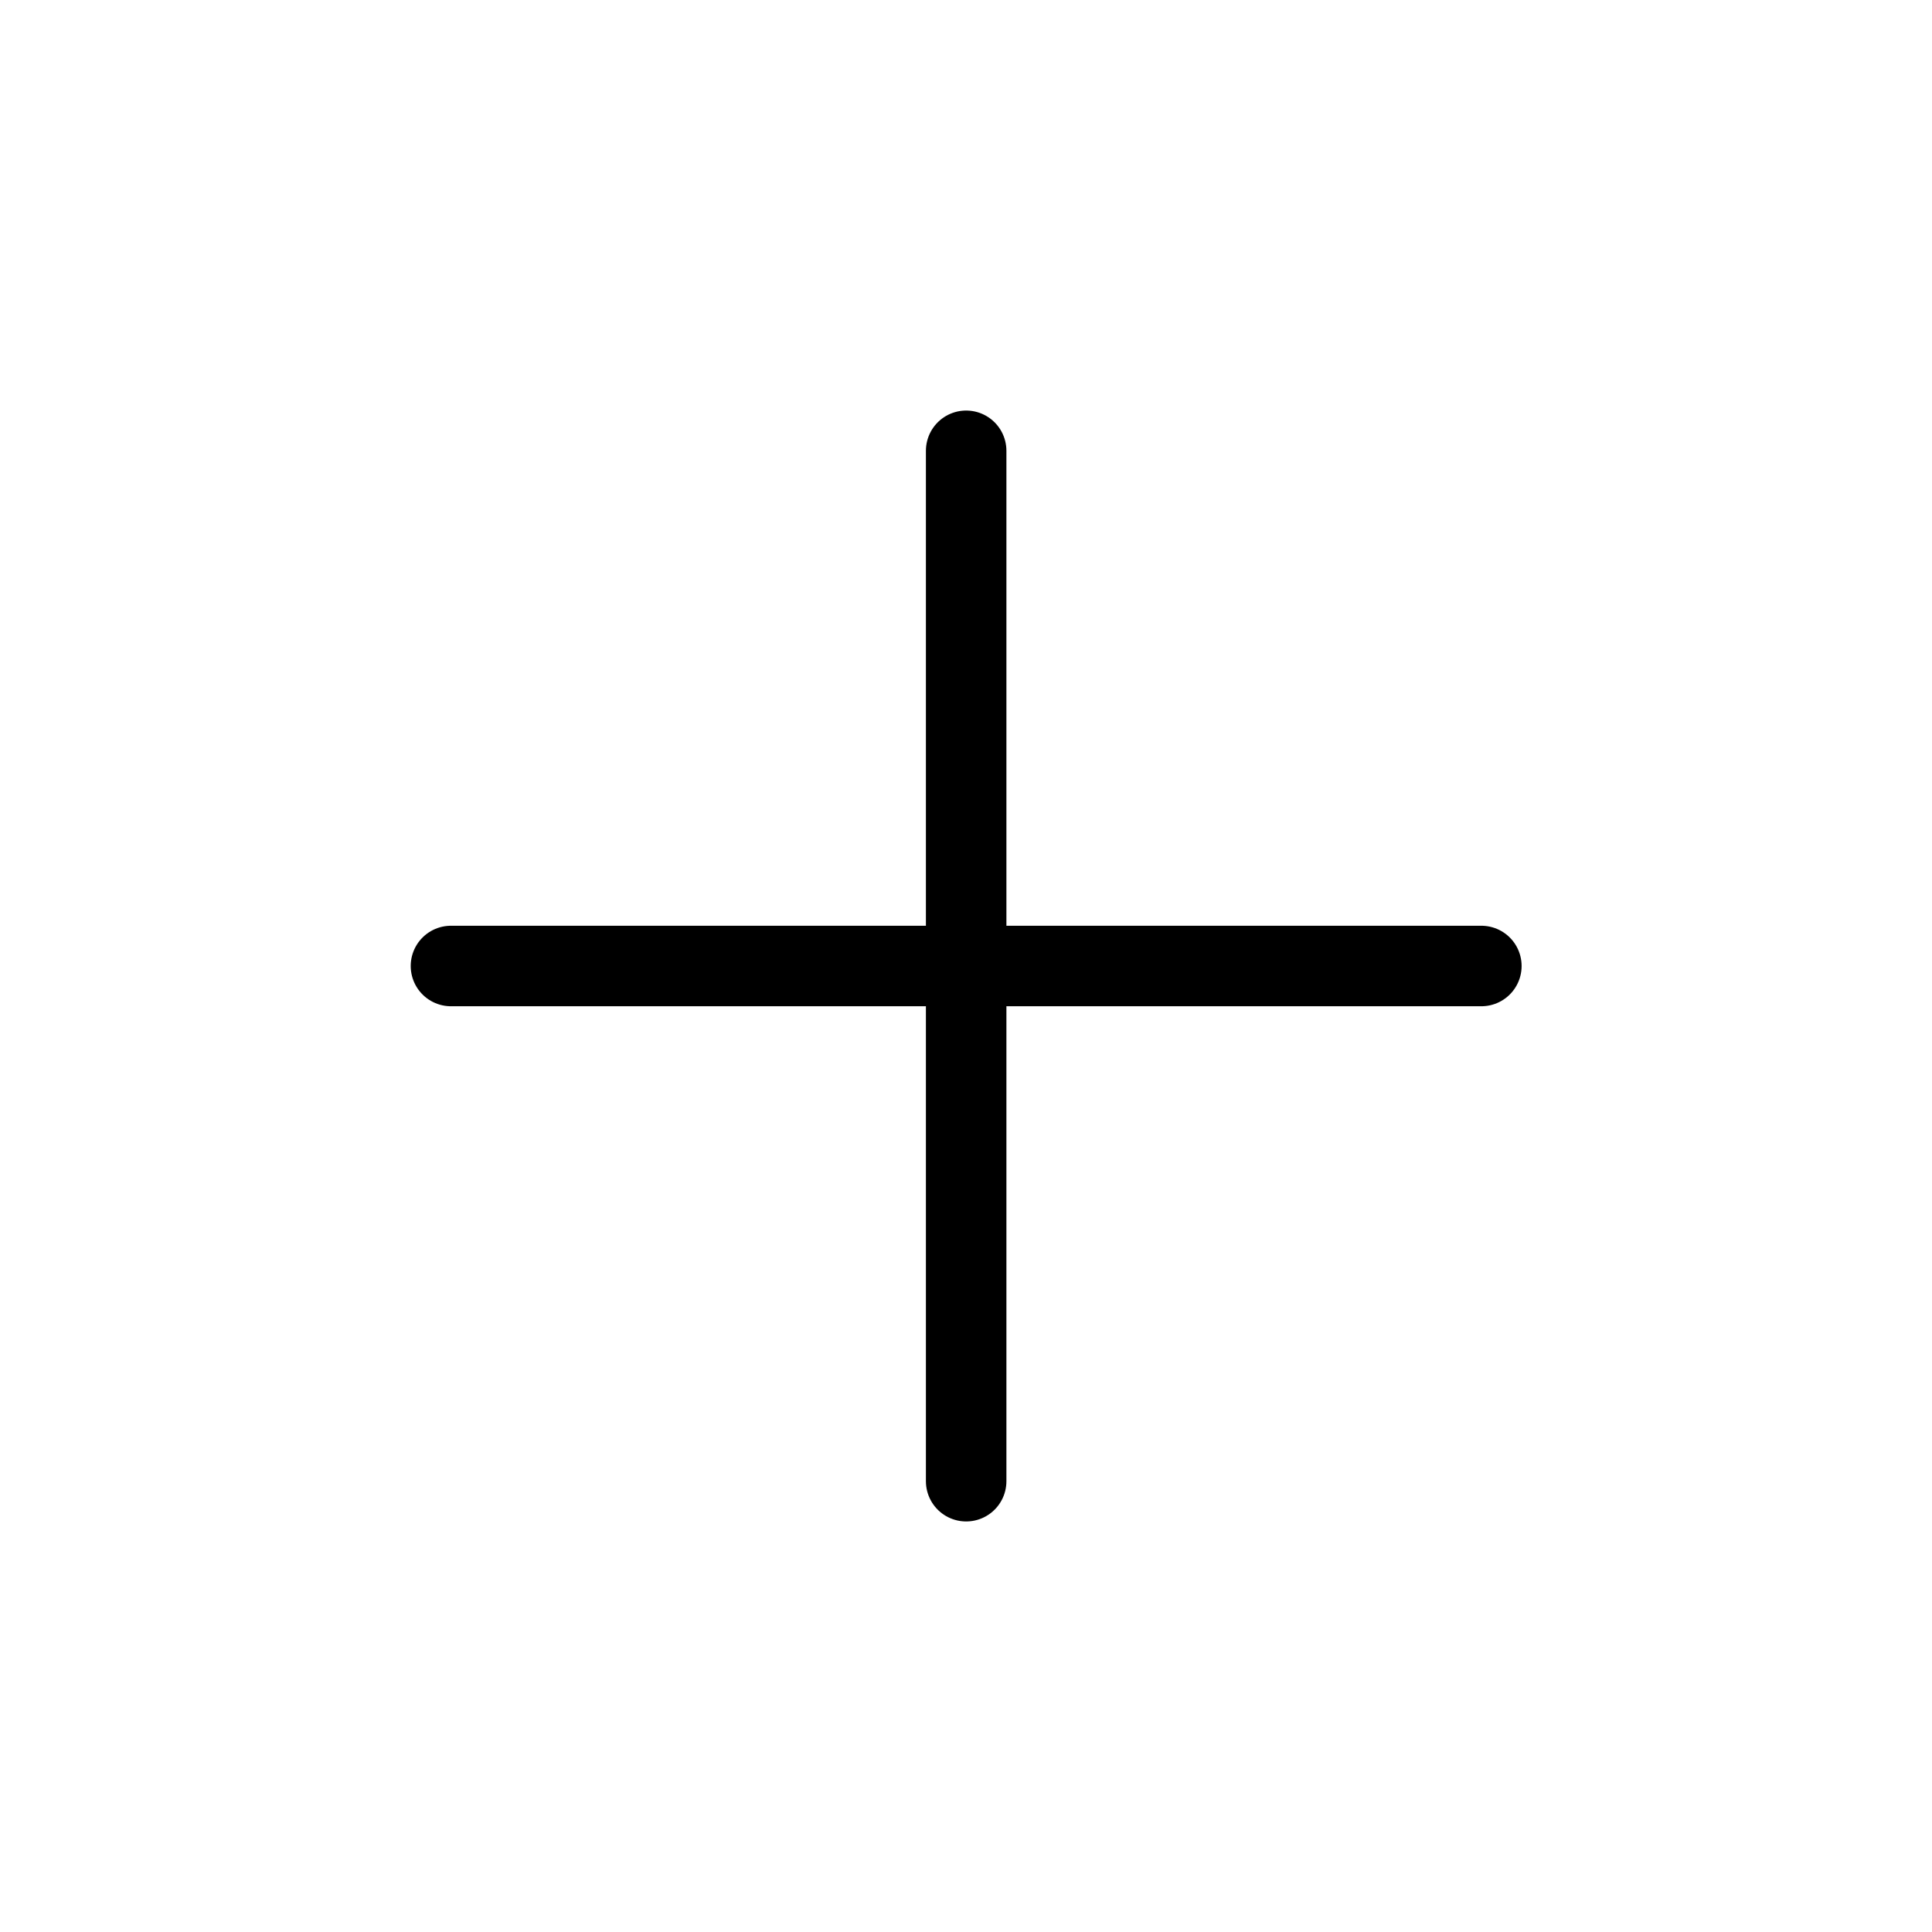 <svg width="24" height="24" viewBox="0 0 24 24" fill="none" xmlns="http://www.w3.org/2000/svg">
<path d="M5.602 12H18.402" stroke="black" stroke-linecap="round" stroke-linejoin="round"/>
<path d="M12.002 18.4V5.6" stroke="black" stroke-linecap="round" stroke-linejoin="round"/>
</svg>

